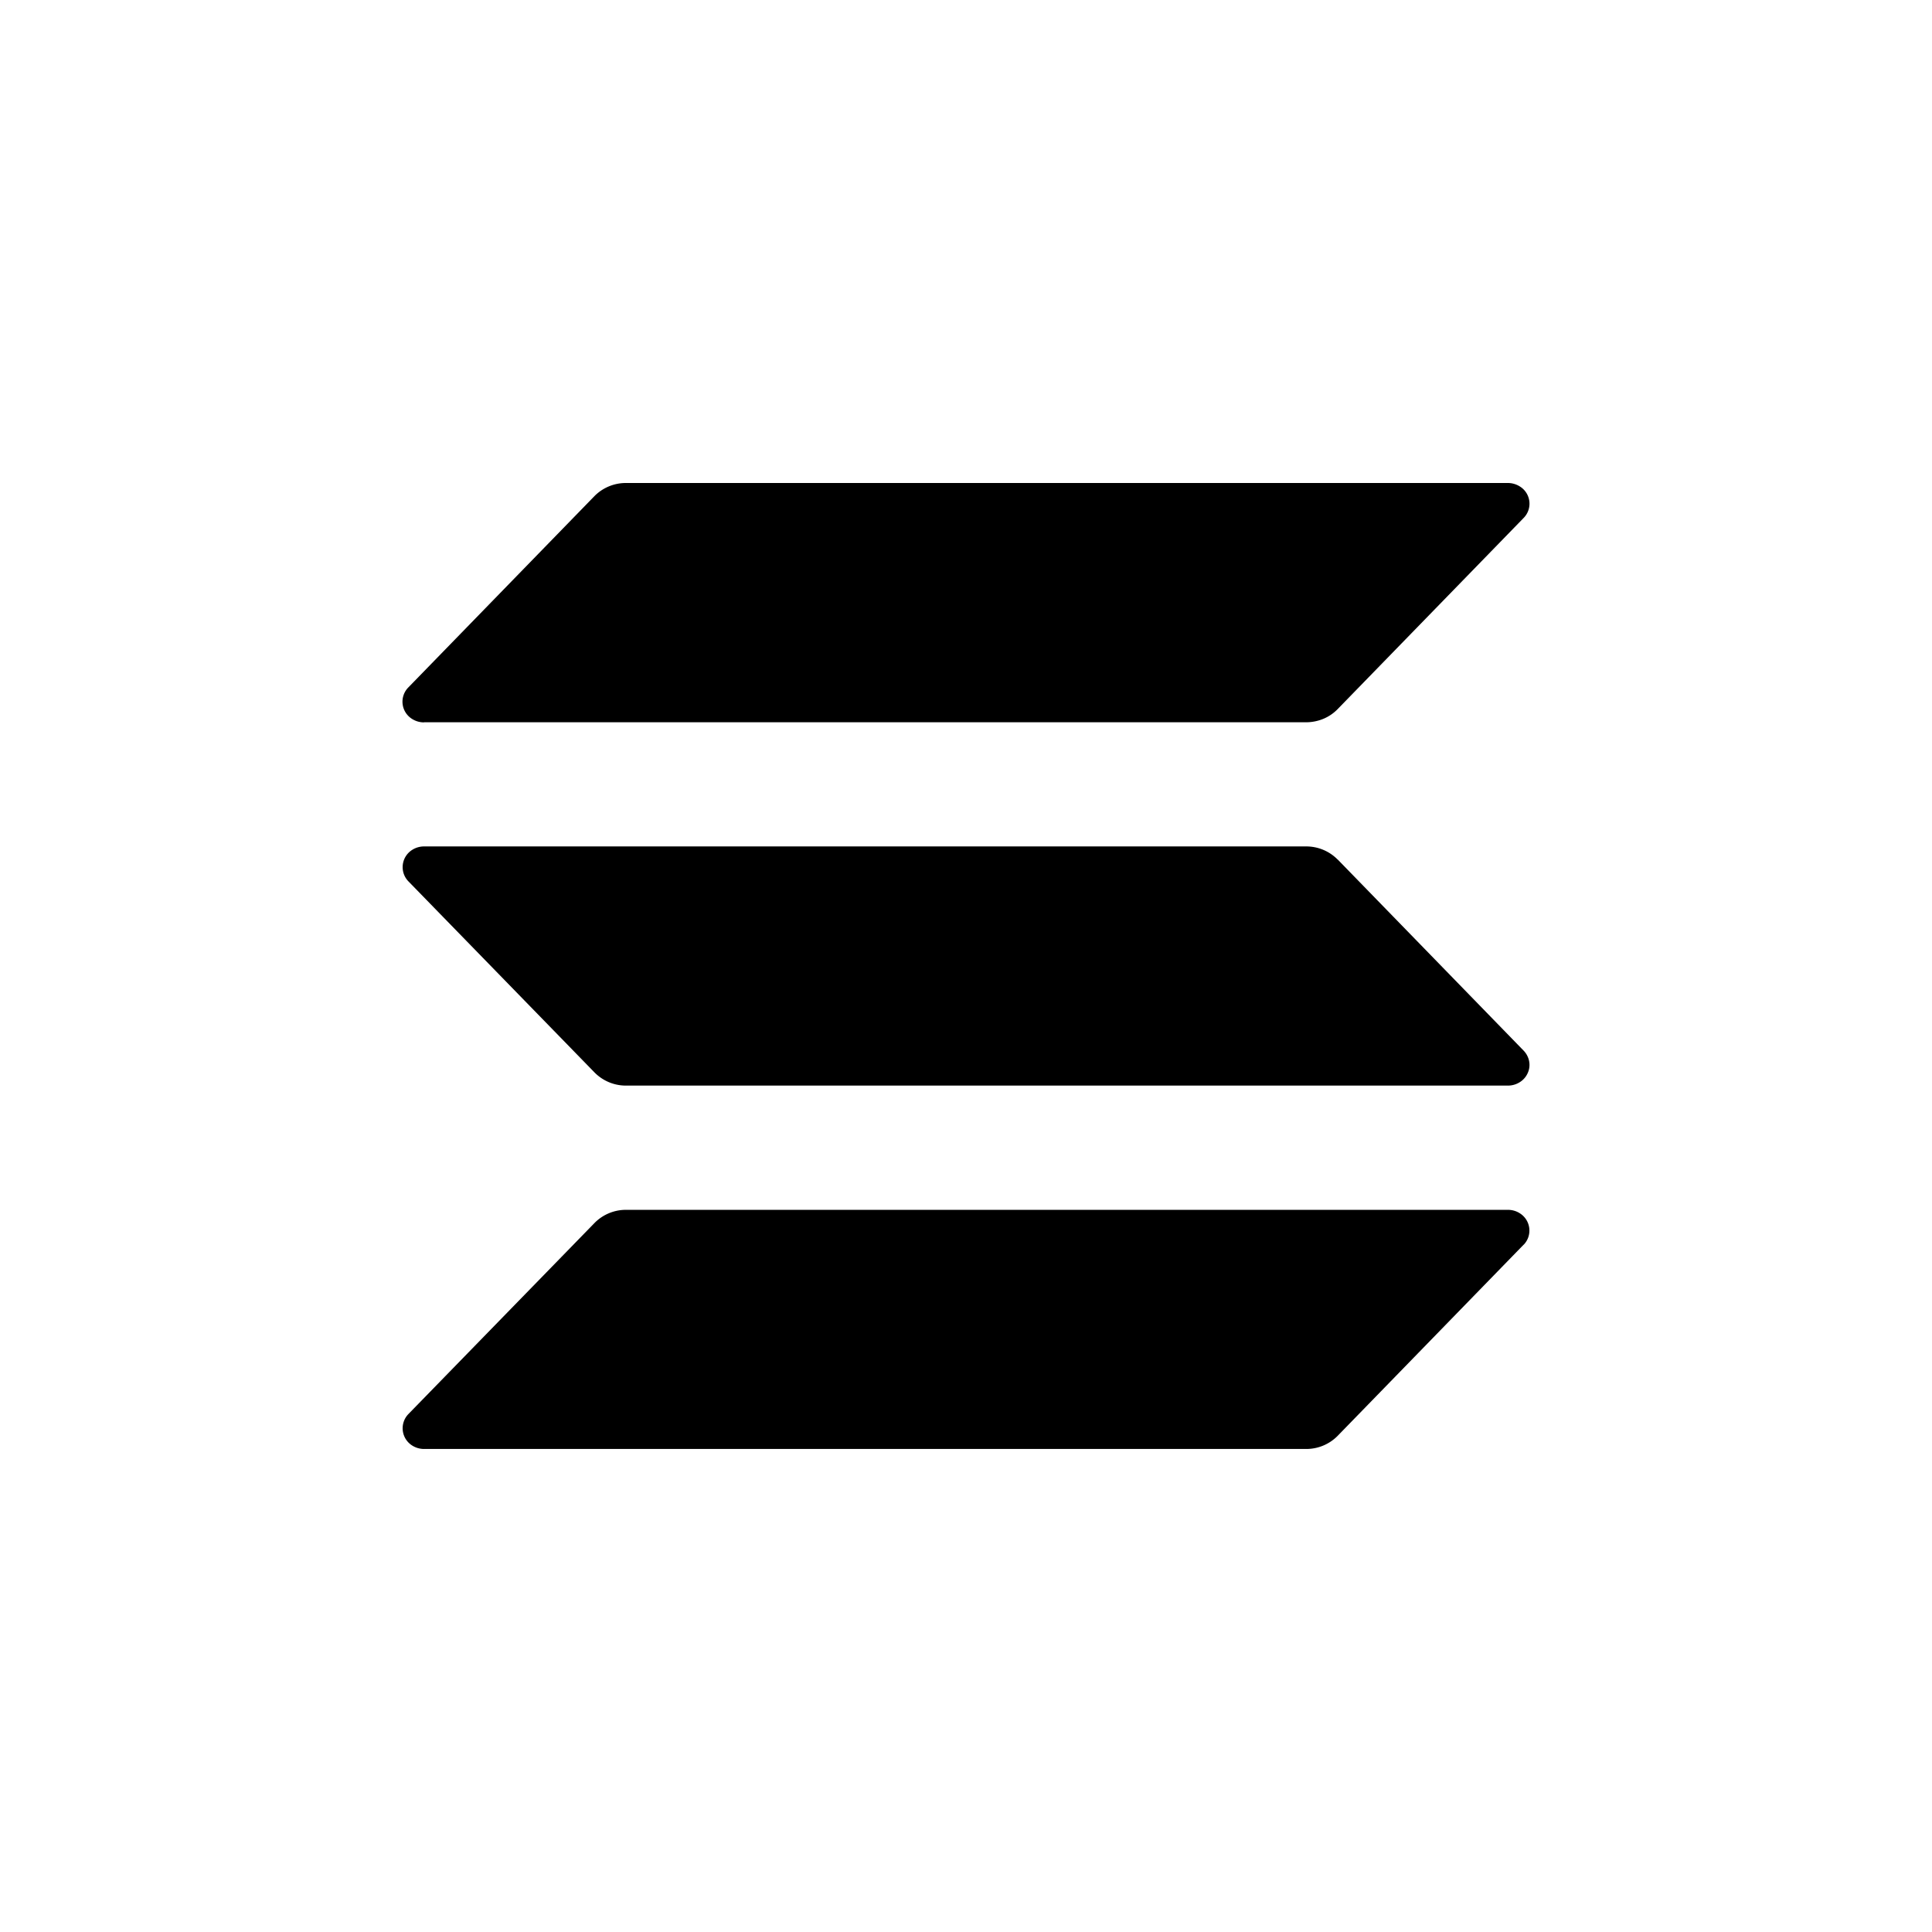 <svg xmlns="http://www.w3.org/2000/svg" width="72" height="72" fill="currentColor" viewBox="0 0 72 72">
  <path d="m56.783 46.384-6.932 7.125a1.64 1.64 0 0 1-1.177.49H15.805a.825.825 0 0 1-.44-.126.76.76 0 0 1-.146-1.174l6.94-7.125a1.64 1.64 0 0 1 1.173-.487h32.865c.158 0 .312.045.44.127a.76.76 0 0 1 .146 1.174v-.004Zm-6.932-14.35a1.64 1.64 0 0 0-1.177-.49H15.805a.825.825 0 0 0-.44.126.76.76 0 0 0-.146 1.174l6.94 7.126a1.64 1.64 0 0 0 1.173.487h32.865a.825.825 0 0 0 .44-.127.76.76 0 0 0 .296-.34.722.722 0 0 0 .054-.438.777.777 0 0 0-.204-.396l-6.932-7.126v.004Zm-34.046-5.117h32.87c.22 0 .44-.045.64-.127a1.61 1.61 0 0 0 .536-.364l6.932-7.125a.755.755 0 0 0-.146-1.174.836.836 0 0 0-.44-.127H23.328a1.643 1.643 0 0 0-1.173.487l-6.94 7.134a.756.756 0 0 0 .146 1.174.825.825 0 0 0 .44.126l.004-.004Z"/>
</svg>
